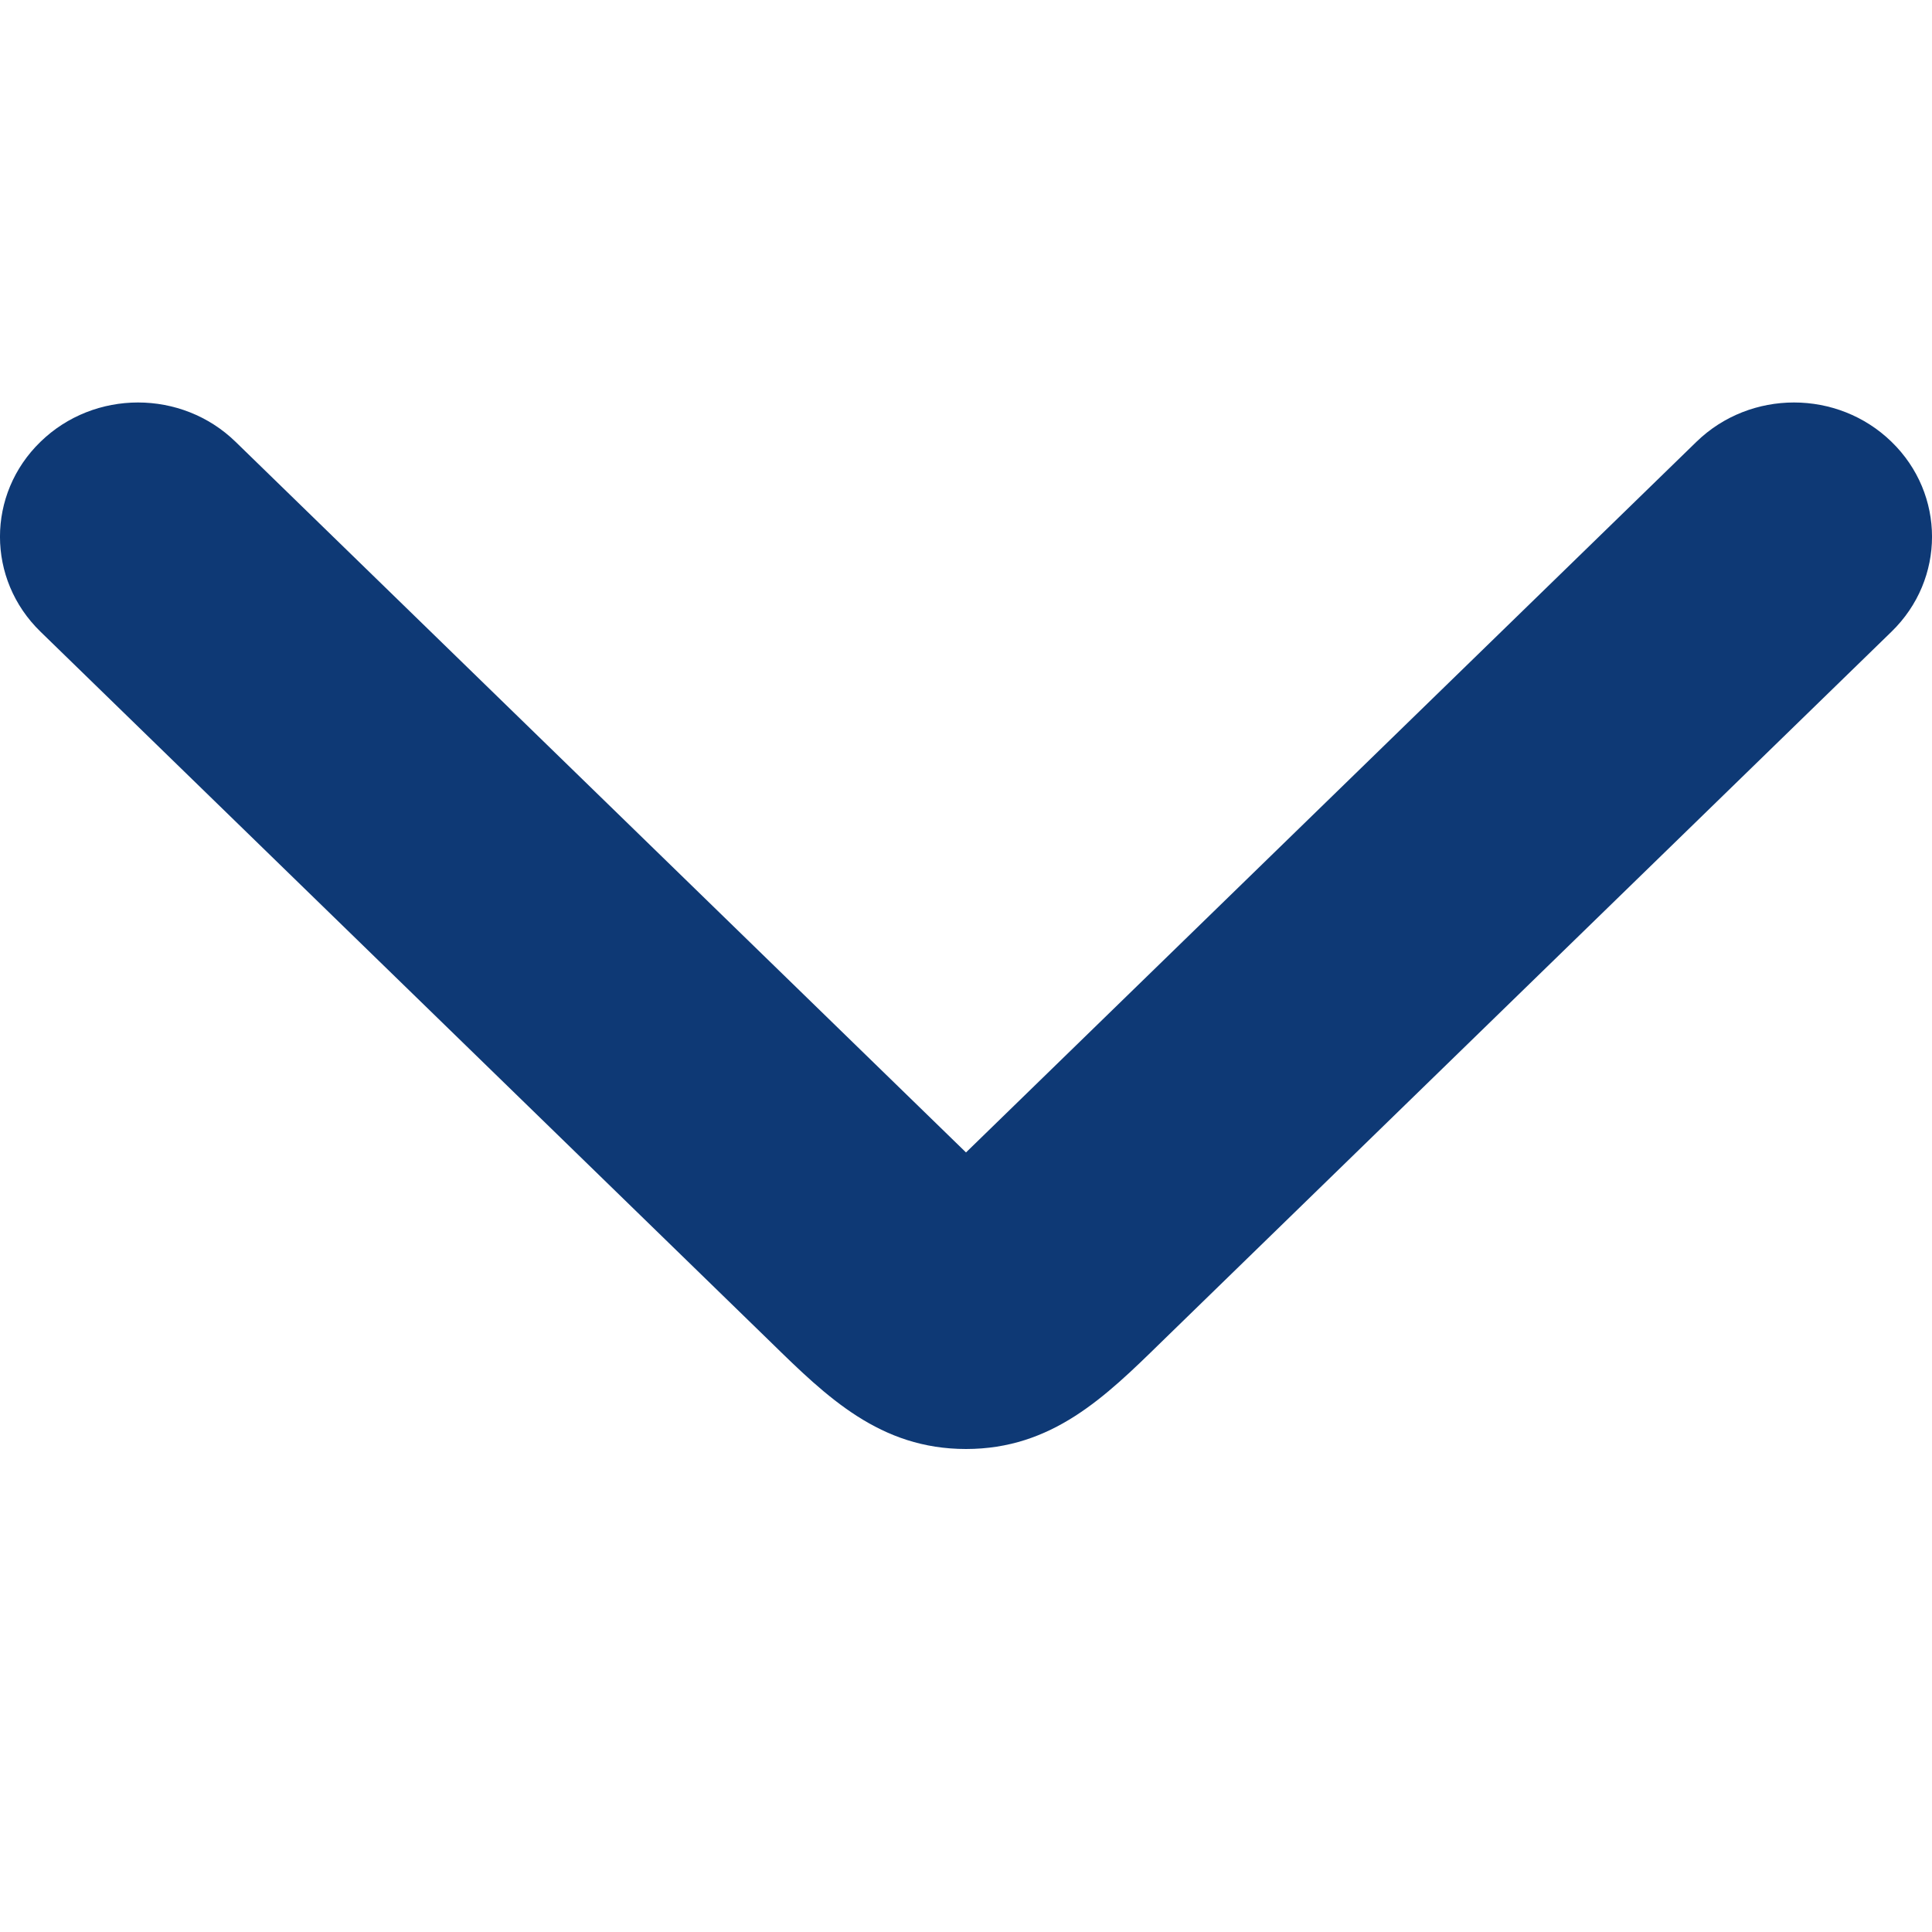 <svg xmlns="http://www.w3.org/2000/svg" width="24" height="24" viewBox="0 0 24 24" fill="none">
<path d="M12 18C10.932 18 10.272 17.355 9.577 16.675L0.503 7.847C-0.168 7.195 -0.168 6.139 0.503 5.488C1.172 4.837 2.257 4.837 2.926 5.488L12 14.316L21.074 5.488C21.743 4.837 22.828 4.837 23.497 5.488C24.168 6.139 24.168 7.195 23.497 7.847L14.423 16.675C13.728 17.355 13.068 18 12 18Z" fill="#0E3975"/>
</svg>